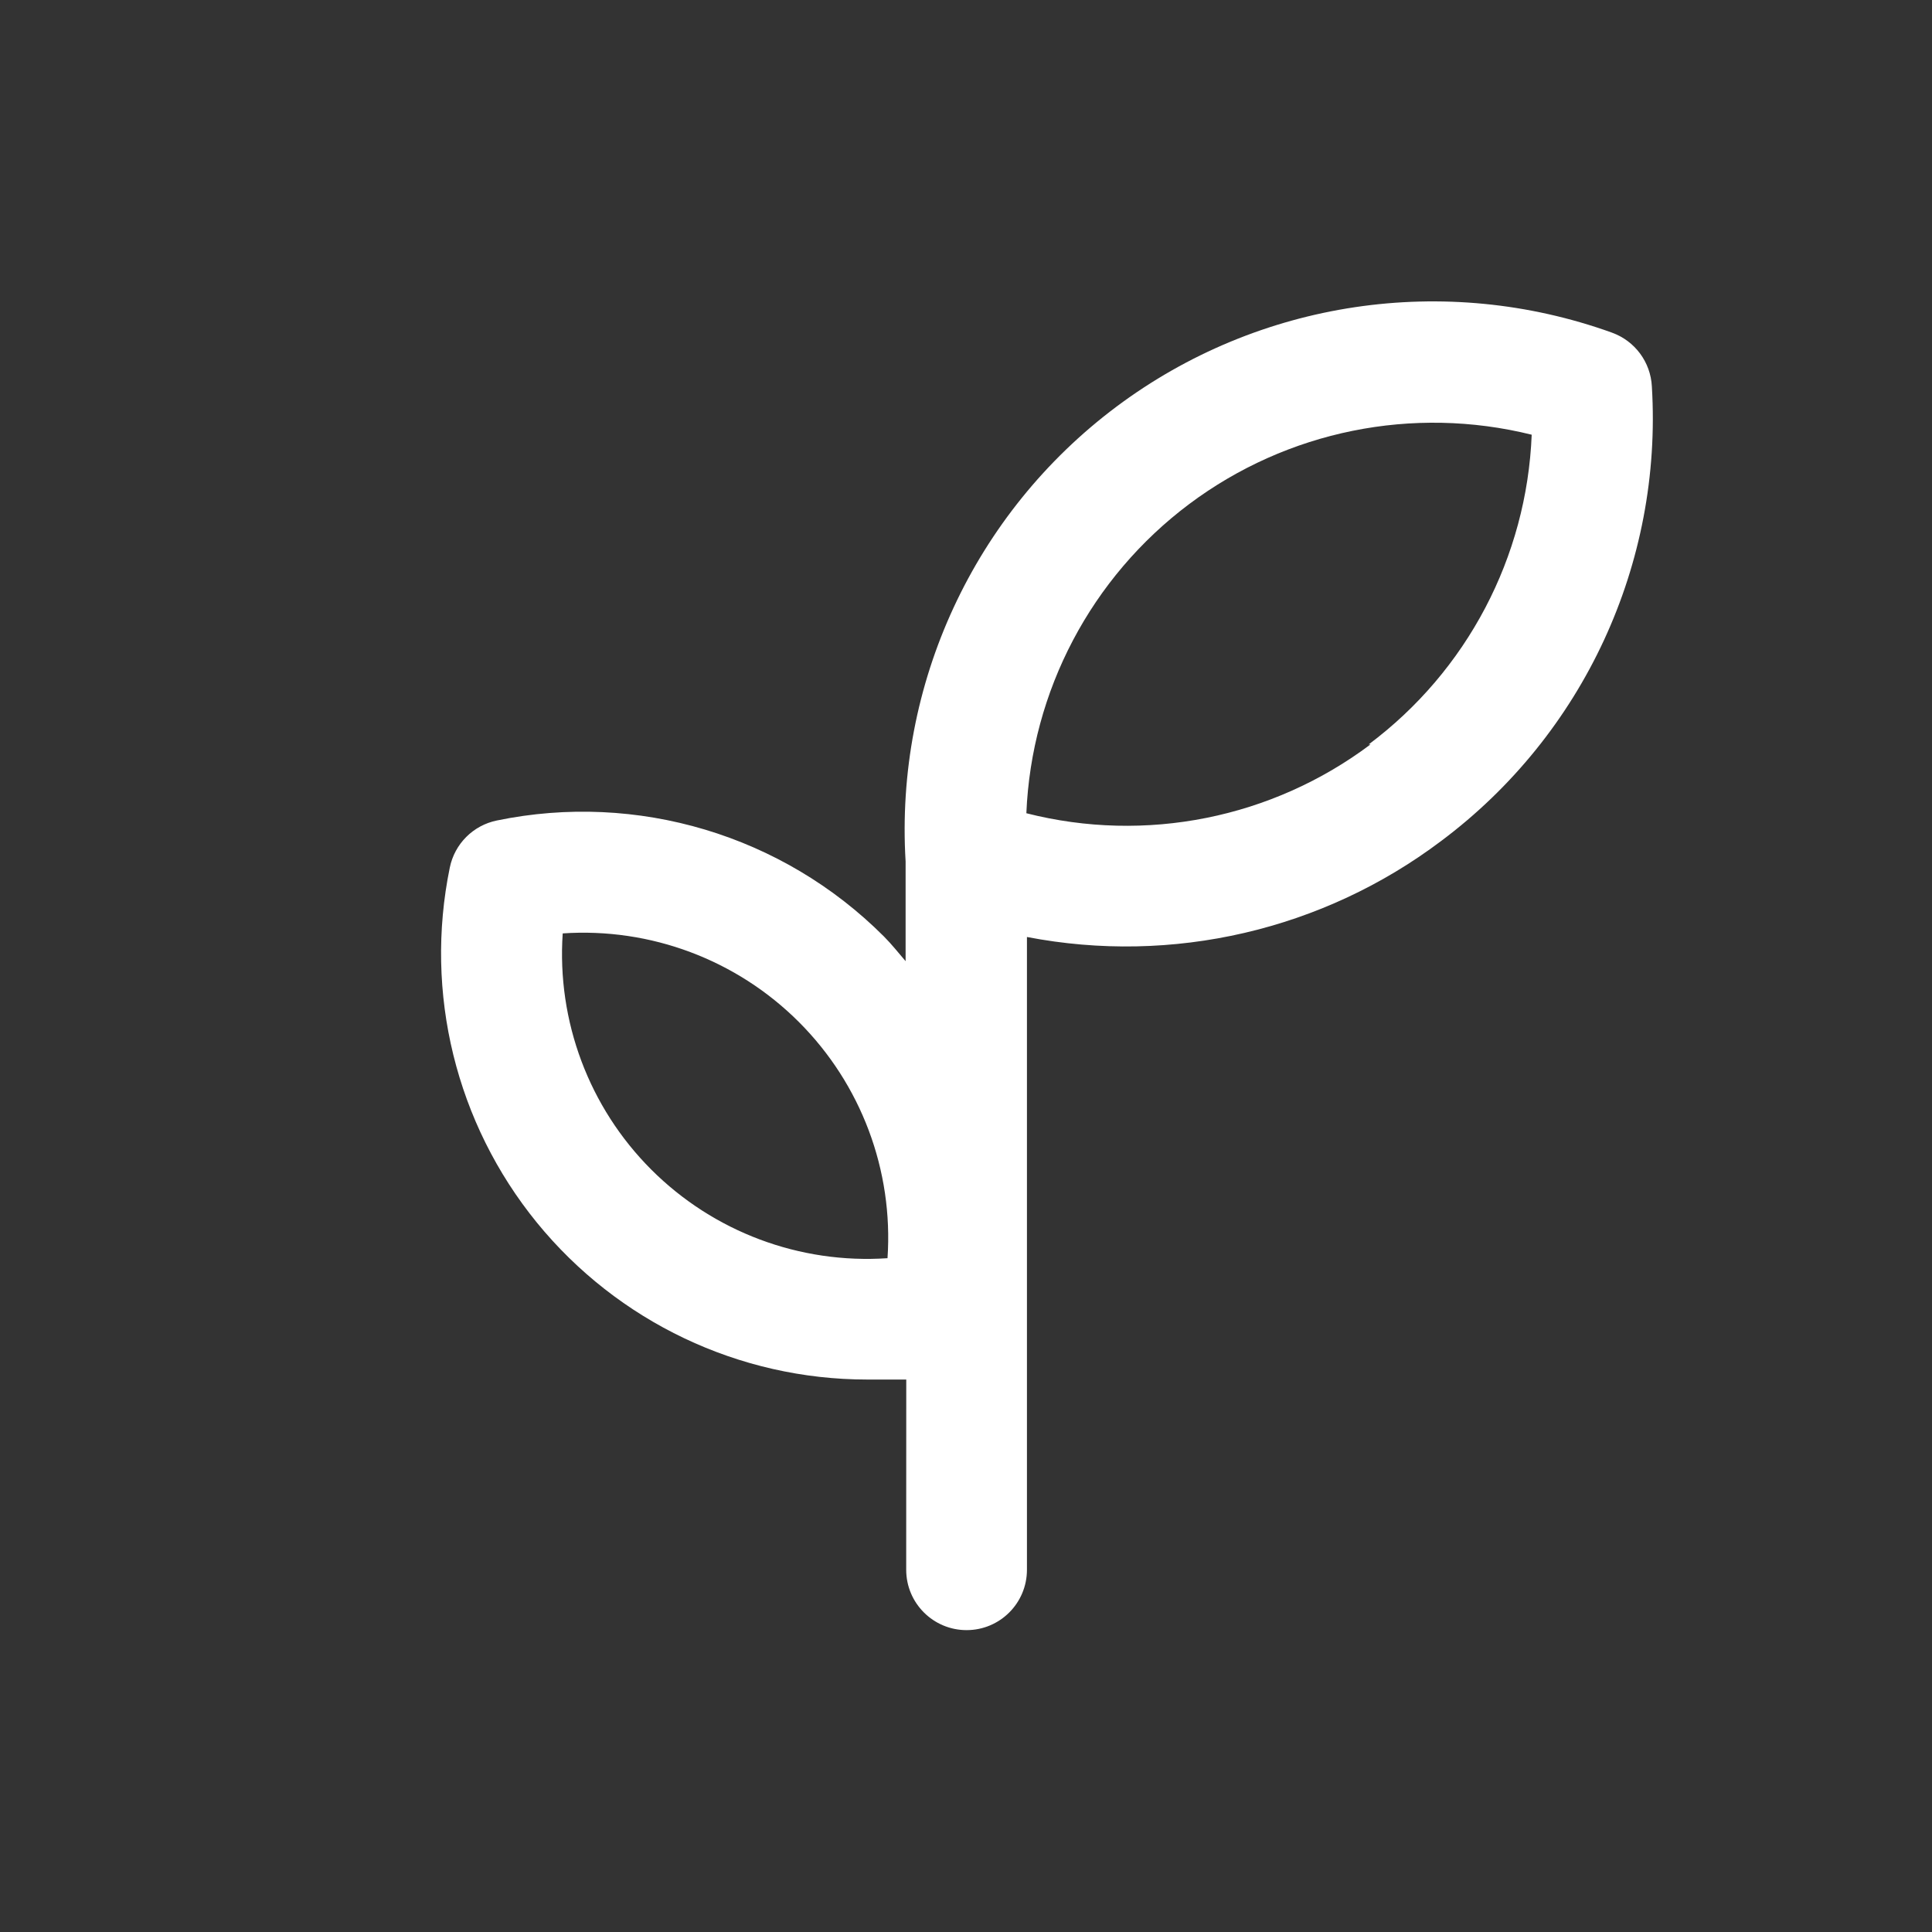 <?xml version="1.0" encoding="UTF-8"?>
<svg width="128pt" height="128pt" version="1.1" viewBox="0 0 128 128" xmlns="http://www.w3.org/2000/svg">
 <rect x="0" y="0" width="128" height="128" fill="#333333" stroke="none"/>
 <path d="m106.8 22.039c-11.078-3.988-23.418-2.144-32.84 4.91-9.426 7.059-14.672 18.379-13.961 30.129v6.602c-0.48-0.559-0.922-1.121-1.441-1.641-6.707-6.711-16.344-9.598-25.637-7.68-1.574 0.32-2.801 1.551-3.121 3.121-1.707 8.309 0.41 16.941 5.769 23.52 5.359 6.574 13.387 10.395 21.871 10.398h2.602l-0.004 12.602c0 2.211 1.793 4 4 4 2.211 0 4-1.789 4-4v-41.922c9.637 1.859 19.605-0.453 27.441-6.359 9.426-7.047 14.676-18.367 13.961-30.117-0.082-1.613-1.125-3.016-2.641-3.562zm-48 61.32c-5.82 0.395-11.527-1.746-15.652-5.871-4.121-4.121-6.262-9.828-5.867-15.648 5.816-0.395 11.523 1.746 15.648 5.871s6.266 9.828 5.871 15.648zm32-34.039c-6.519 4.894-14.902 6.57-22.801 4.559 0.336-8.102 4.301-15.621 10.789-20.484 6.488-4.859 14.82-6.547 22.691-4.594-0.324 8.117-4.293 15.656-10.801 20.52z" fill="#fff"/>
</svg>
